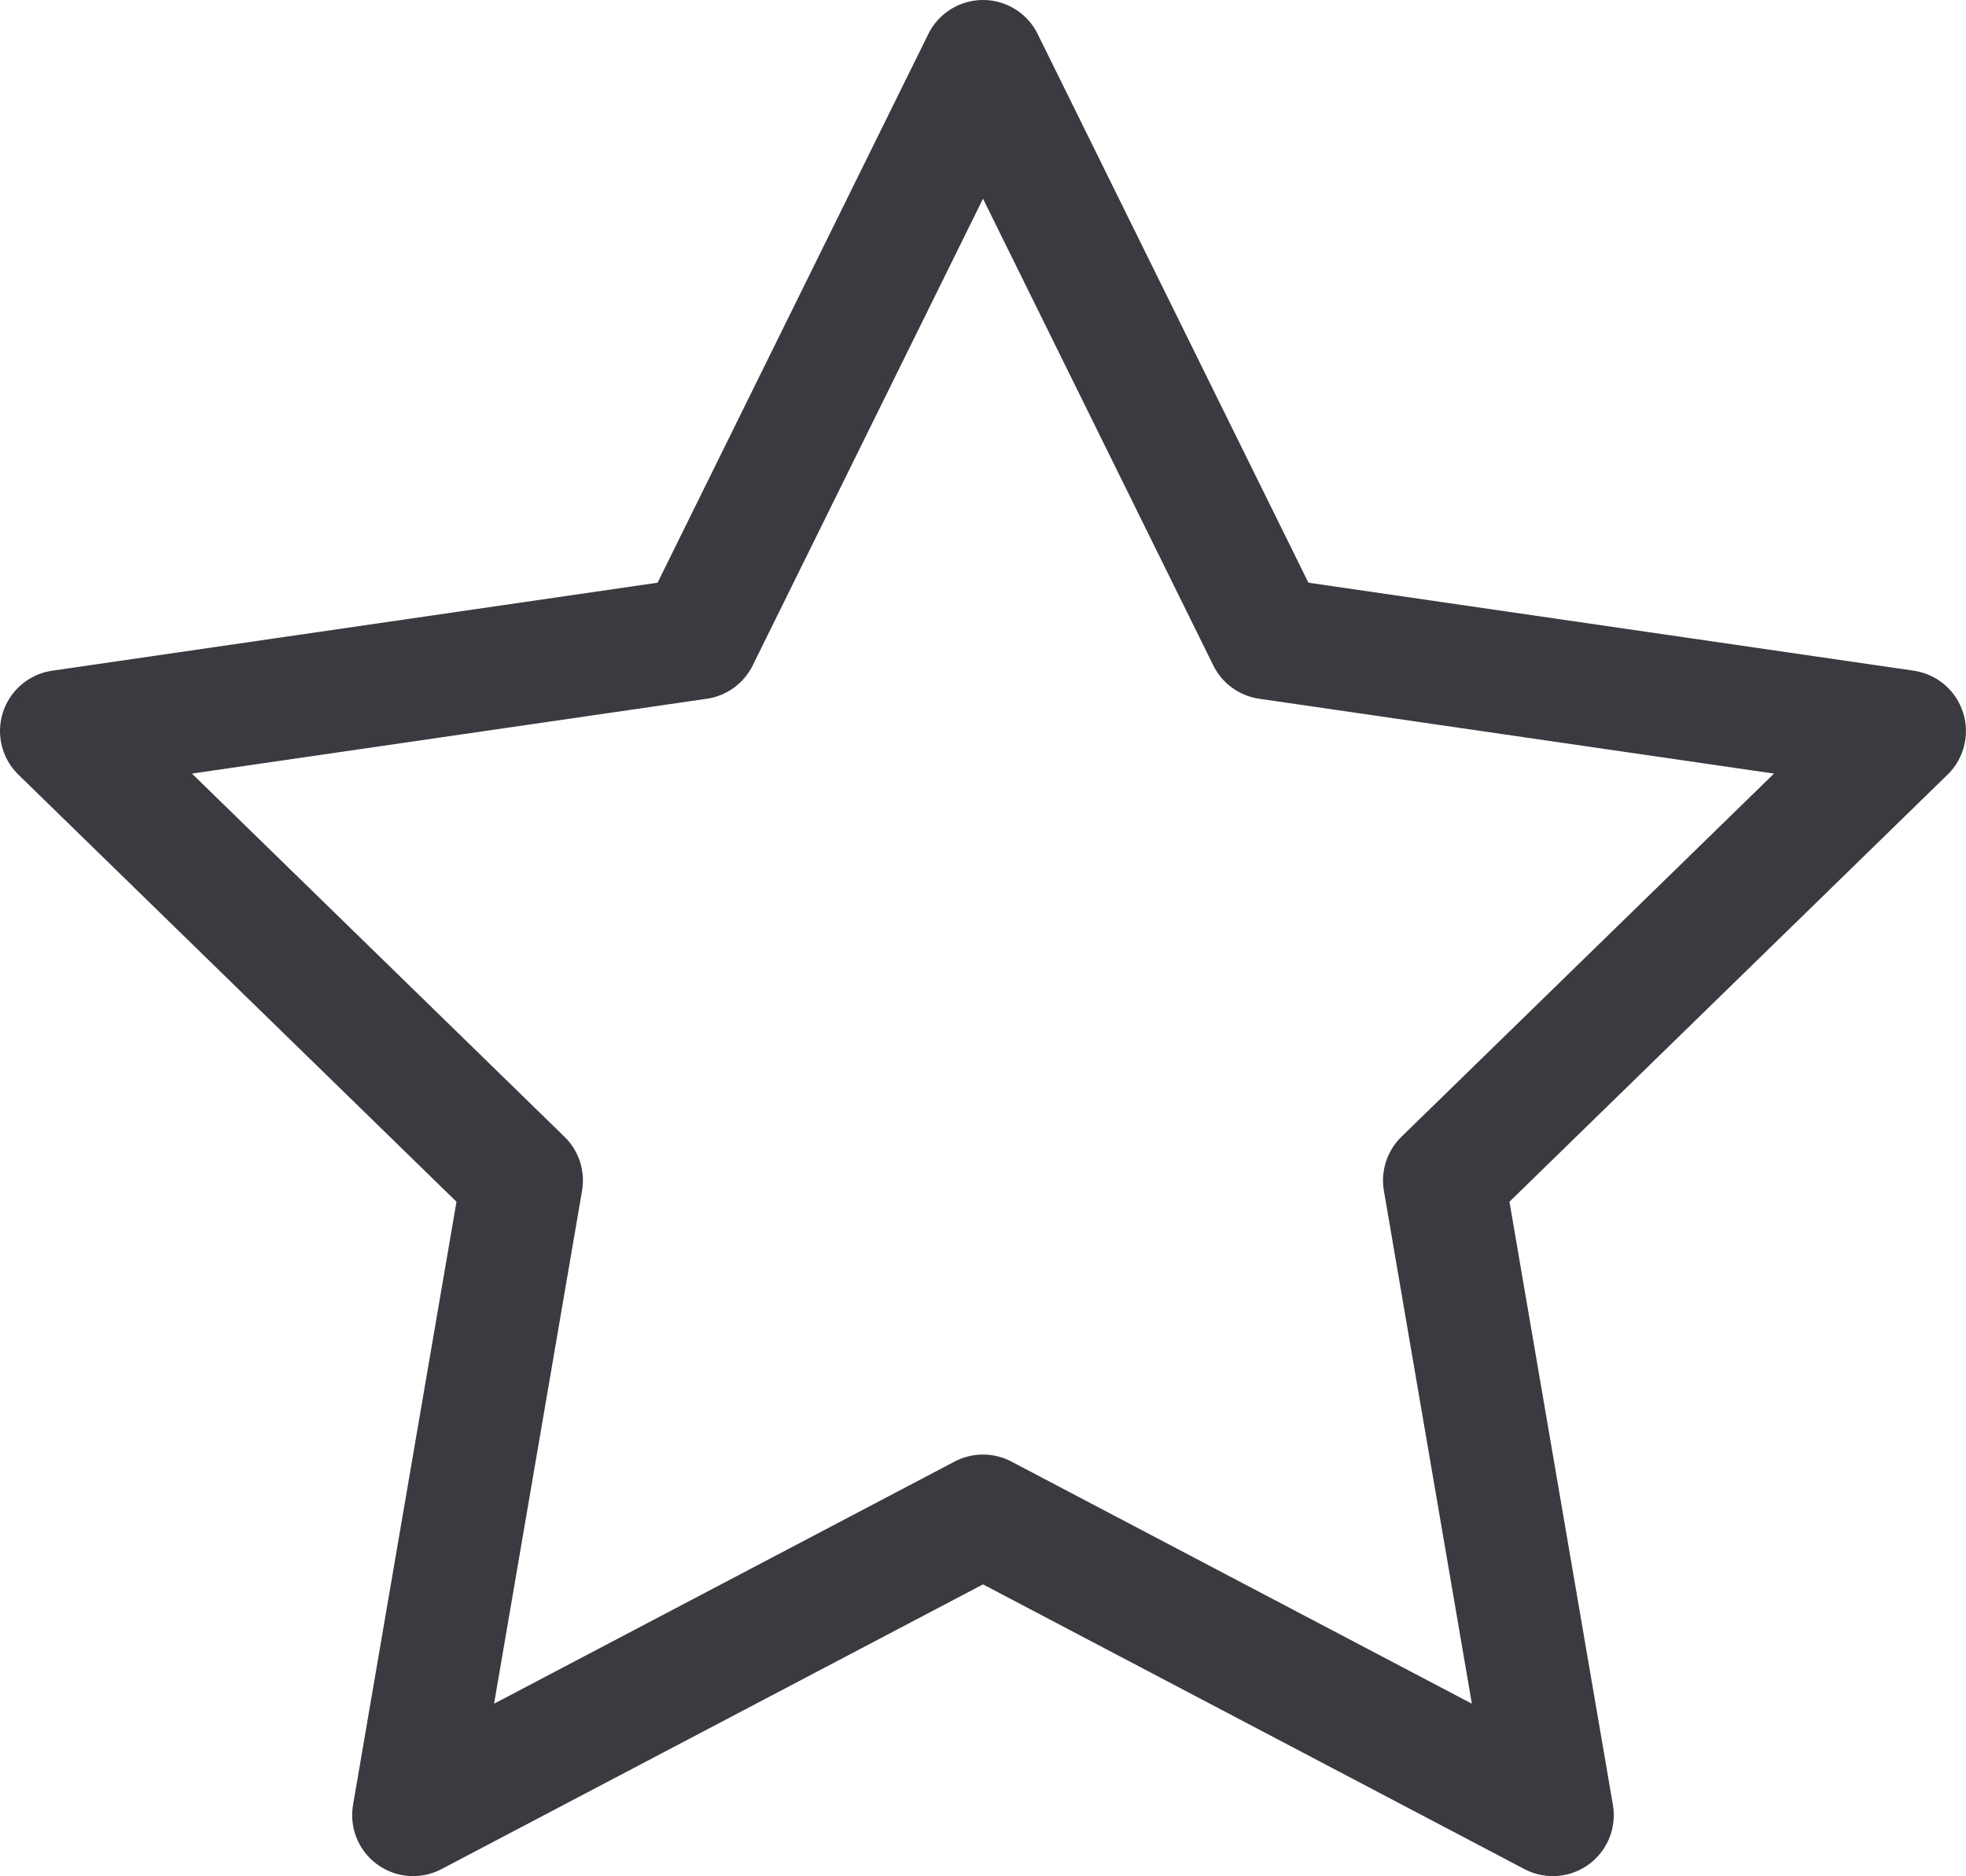 <svg version="1.1" id="Capa_1" xmlns="http://www.w3.org/2000/svg" xmlns:xlink="http://www.w3.org/1999/xlink" x="0px" y="0px" width="32.256px" height="30.774px" viewBox="0 0 32.256 30.774" enable-background="new 0 0 32.256 30.774" xml:space="preserve"> <g> <defs> <rect id="SVGID_1_" y="0" width="32.255" height="30.775"/> </defs> <clipPath id="SVGID_2_"> <use xlink:href="#SVGID_1_"  overflow="visible"/> </clipPath><polygon clip-path="url(#SVGID_2_)" fill="none" stroke="#3A3A41" stroke-width="2" stroke-linecap="round" stroke-linejoin="round" stroke-miterlimit="10" points=" 16.128,24.859 6.778,29.774 8.564,19.363 1,11.991 11.453,10.472 16.128,1 20.803,10.472 31.255,11.991 23.691,19.363 25.477,29.774 "/> </g> </svg>